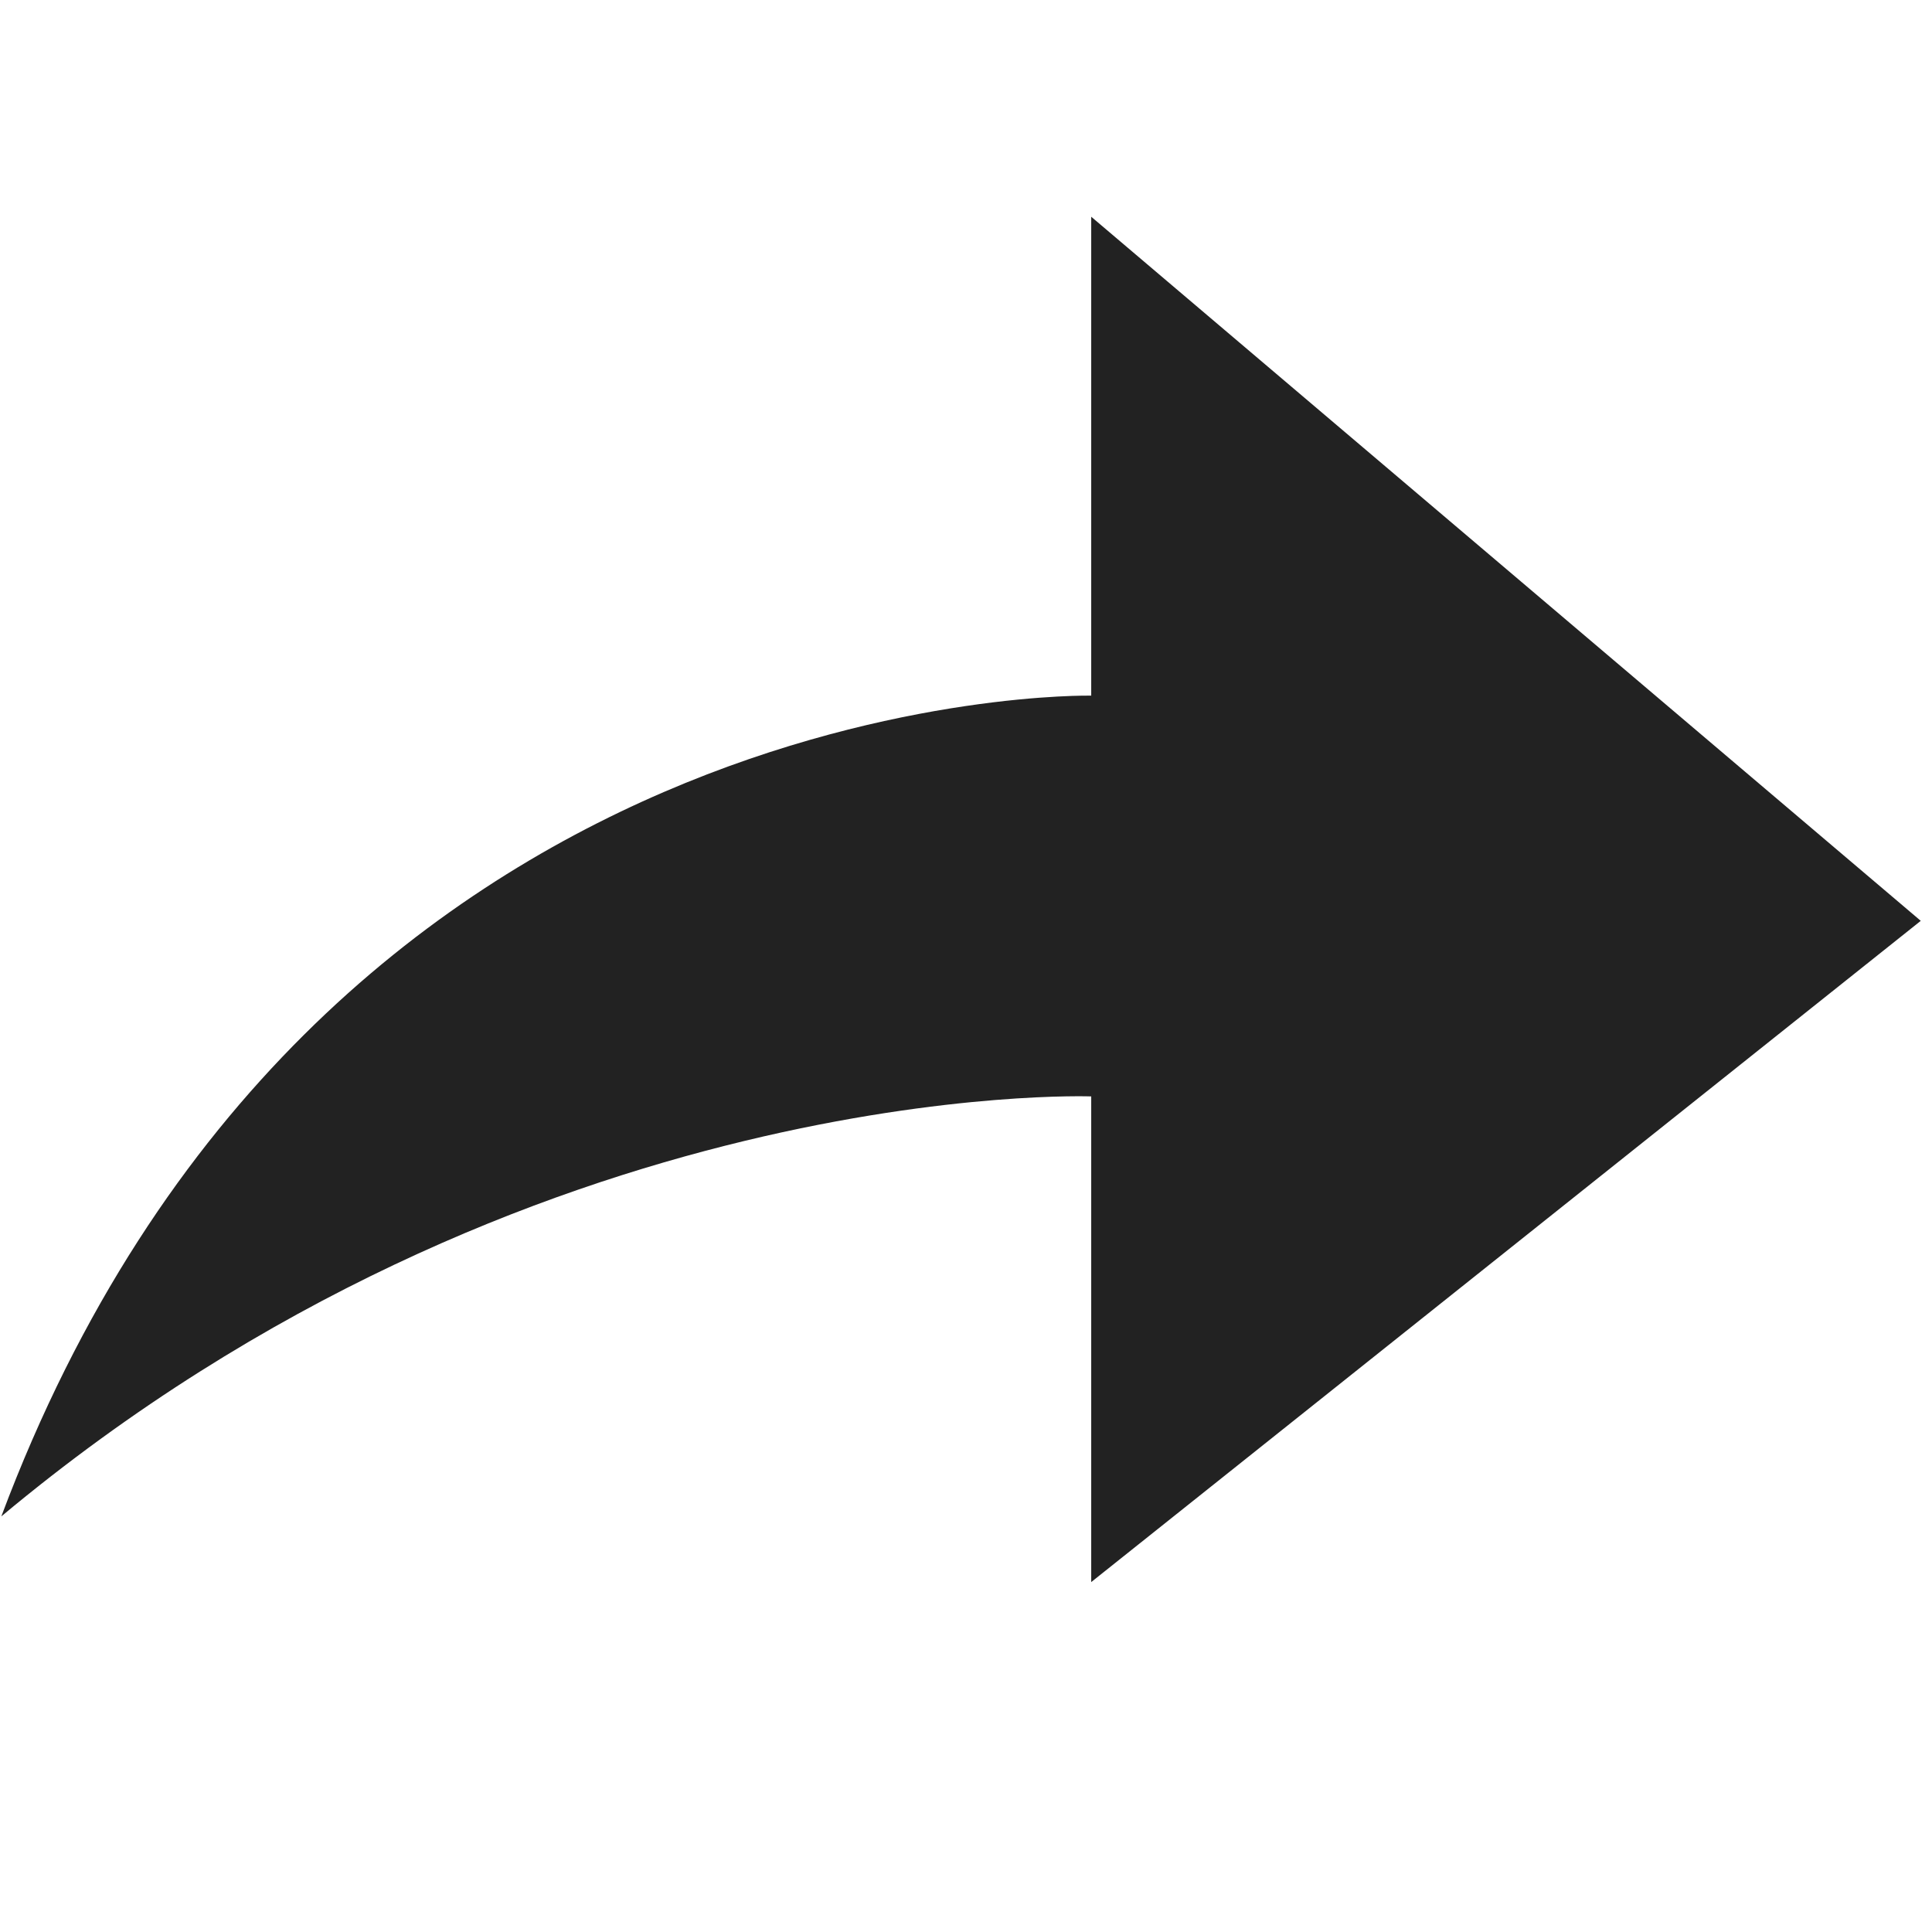 <?xml version="1.0" encoding="utf-8"?>
<!-- Generator: Adobe Illustrator 15.1.0, SVG Export Plug-In . SVG Version: 6.00 Build 0)  -->
<!DOCTYPE svg PUBLIC "-//W3C//DTD SVG 1.1//EN" "http://www.w3.org/Graphics/SVG/1.1/DTD/svg11.dtd">
<svg version="1.1" id="Layer_2" xmlns="http://www.w3.org/2000/svg" xmlns:xlink="http://www.w3.org/1999/xlink" x="0px" y="0px"
	 width="16px" height="16px" viewBox="8.5 24.5 16 16" enable-background="new 8.5 24.5 16 16" xml:space="preserve">
<path fill="#222222" d="M24.407,32.126l-6.87-5.831v3.966c0,0-6.43-0.137-9.026,6.797c4.372-3.653,9.026-3.478,9.026-3.478v4.022
	L24.407,32.126z"/>
</svg>
